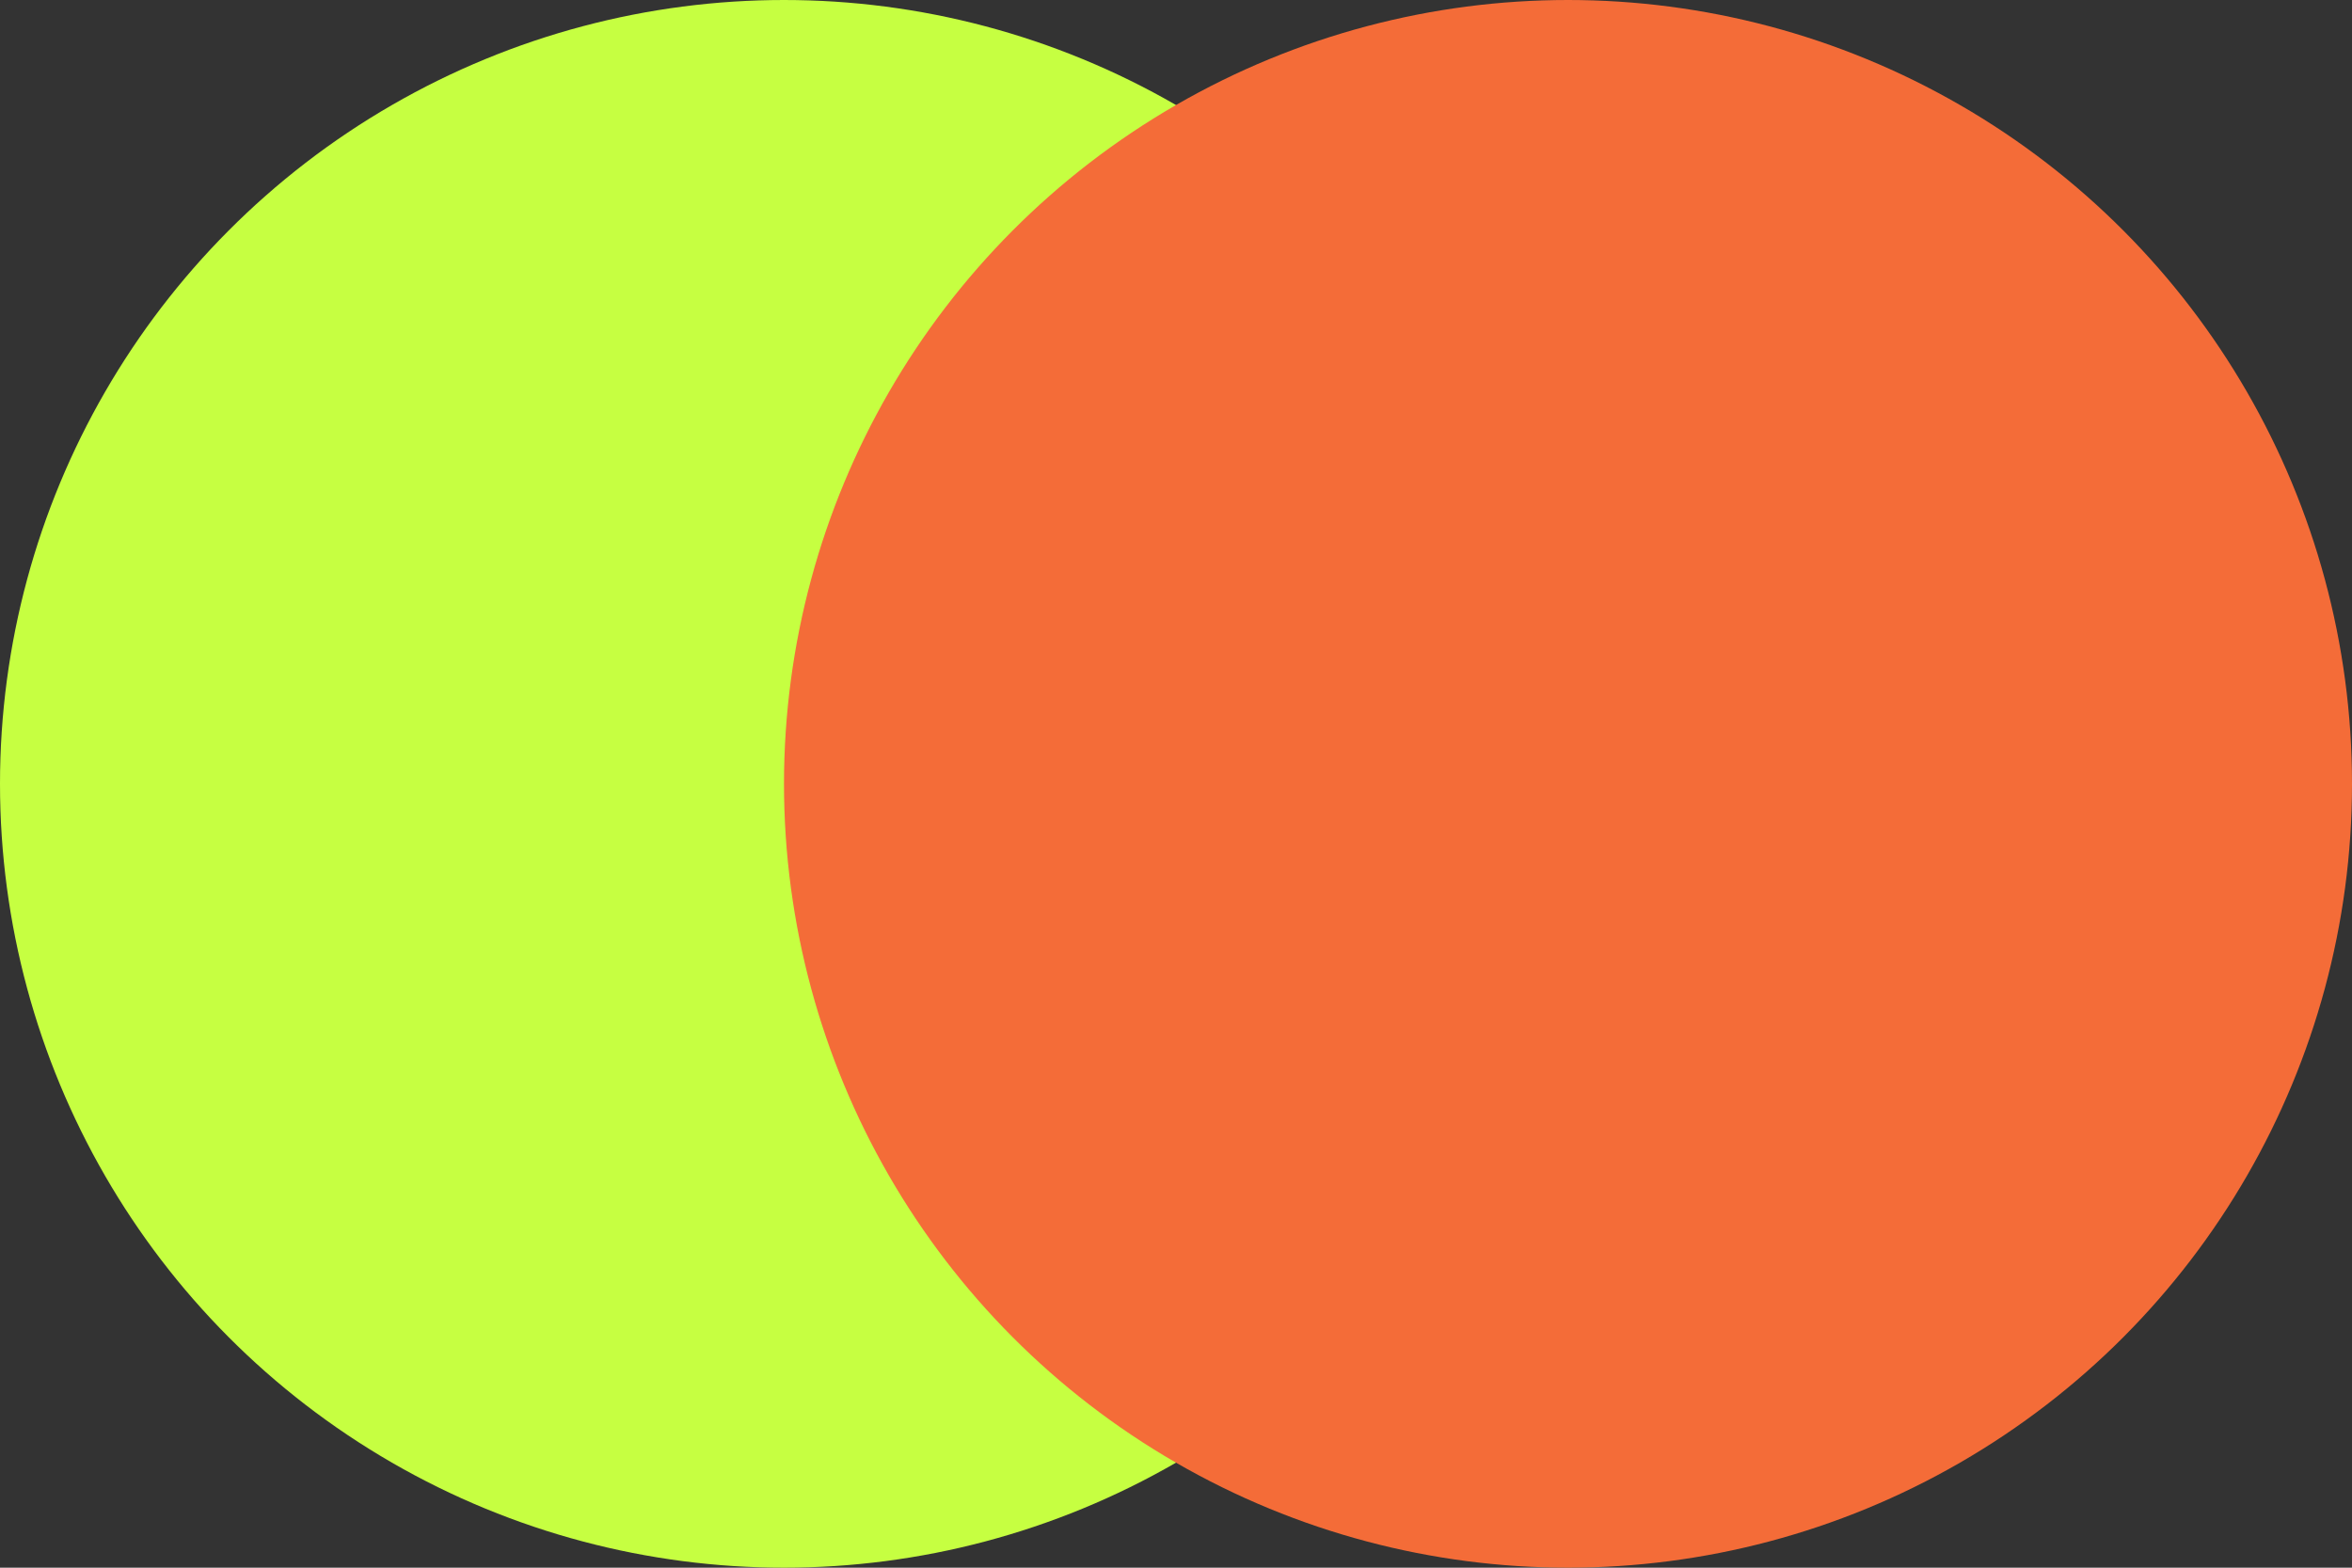 <svg width="432" height="288" viewBox="0 0 432 288" fill="none" xmlns="http://www.w3.org/2000/svg">
<rect x="0" y="0" width="432" height="288" fill="#333333" stroke="none"/>
<circle cx="144" cy="144" r="144" fill="#C6FF41"/>
<circle cx="288" cy="144" r="144" fill="#F46C38"/>
</svg>
